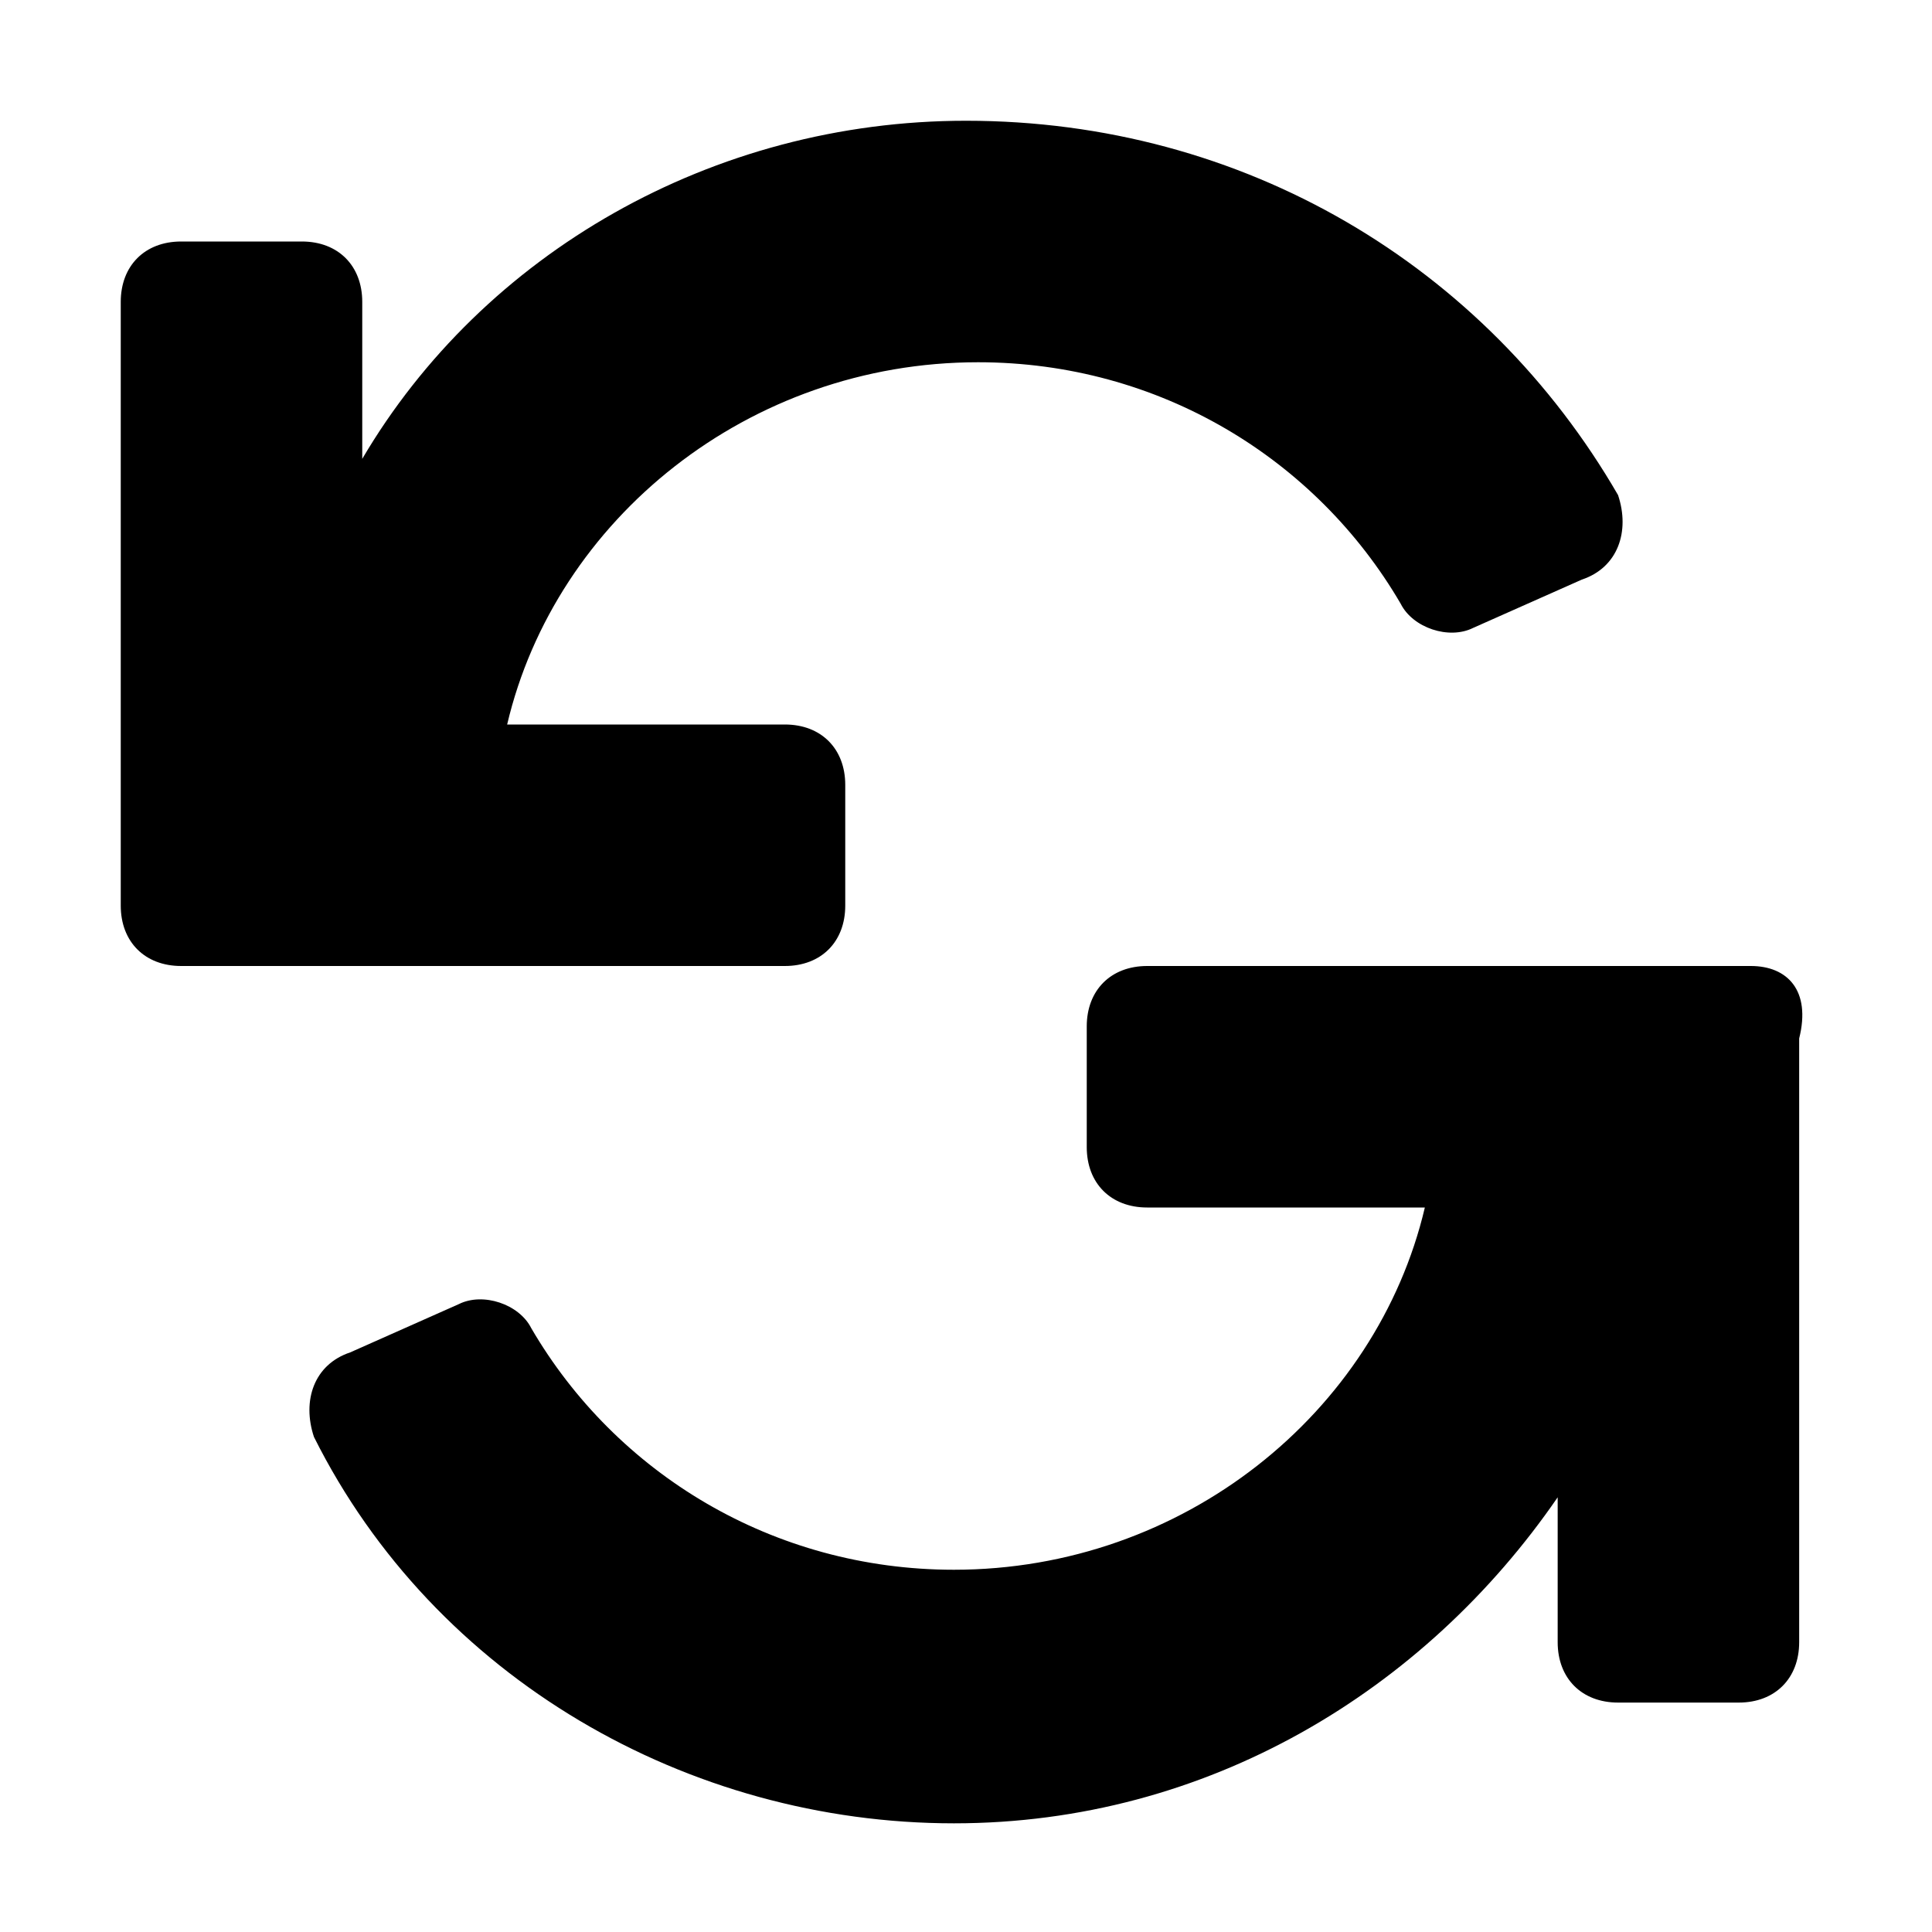 <svg viewBox="0 0 20 20" xmlns="http://www.w3.org/2000/svg">
<path d="M8.75 9.375V8.125C8.75 7.75 8.5 7.5 8.125 7.5H5.25C5.75 5.375 7.75 3.75 10.125 3.75C12 3.75 13.625 4.75 14.5 6.25C14.625 6.5 15 6.625 15.25 6.5L16.375 6C16.75 5.875 16.875 5.5 16.75 5.125C15.375 2.75 12.875 1.25 10 1.25C7.375 1.25 5 2.625 3.75 4.75V3.125C3.75 2.75 3.5 2.5 3.125 2.5H1.875C1.5 2.5 1.25 2.75 1.25 3.125V9.375C1.25 9.75 1.5 10 1.875 10H8.125C8.5 10 8.75 9.75 8.75 9.375Z" />
<path d="M18.125 10H11.875C11.5 10 11.25 10.25 11.25 10.625V11.875C11.25 12.25 11.5 12.5 11.875 12.5H14.75C14.25 14.625 12.25 16.25 9.875 16.25C8 16.25 6.375 15.25 5.5 13.75C5.375 13.5 5 13.375 4.75 13.5L3.625 14C3.25 14.125 3.125 14.5 3.25 14.875C4.5 17.375 7.125 18.875 9.875 18.875C12.5 18.875 14.75 17.5 16.125 15.5V17C16.125 17.375 16.375 17.625 16.75 17.625H18C18.375 17.625 18.625 17.375 18.625 17V10.75C18.75 10.25 18.5 10 18.125 10Z" />
</svg>
